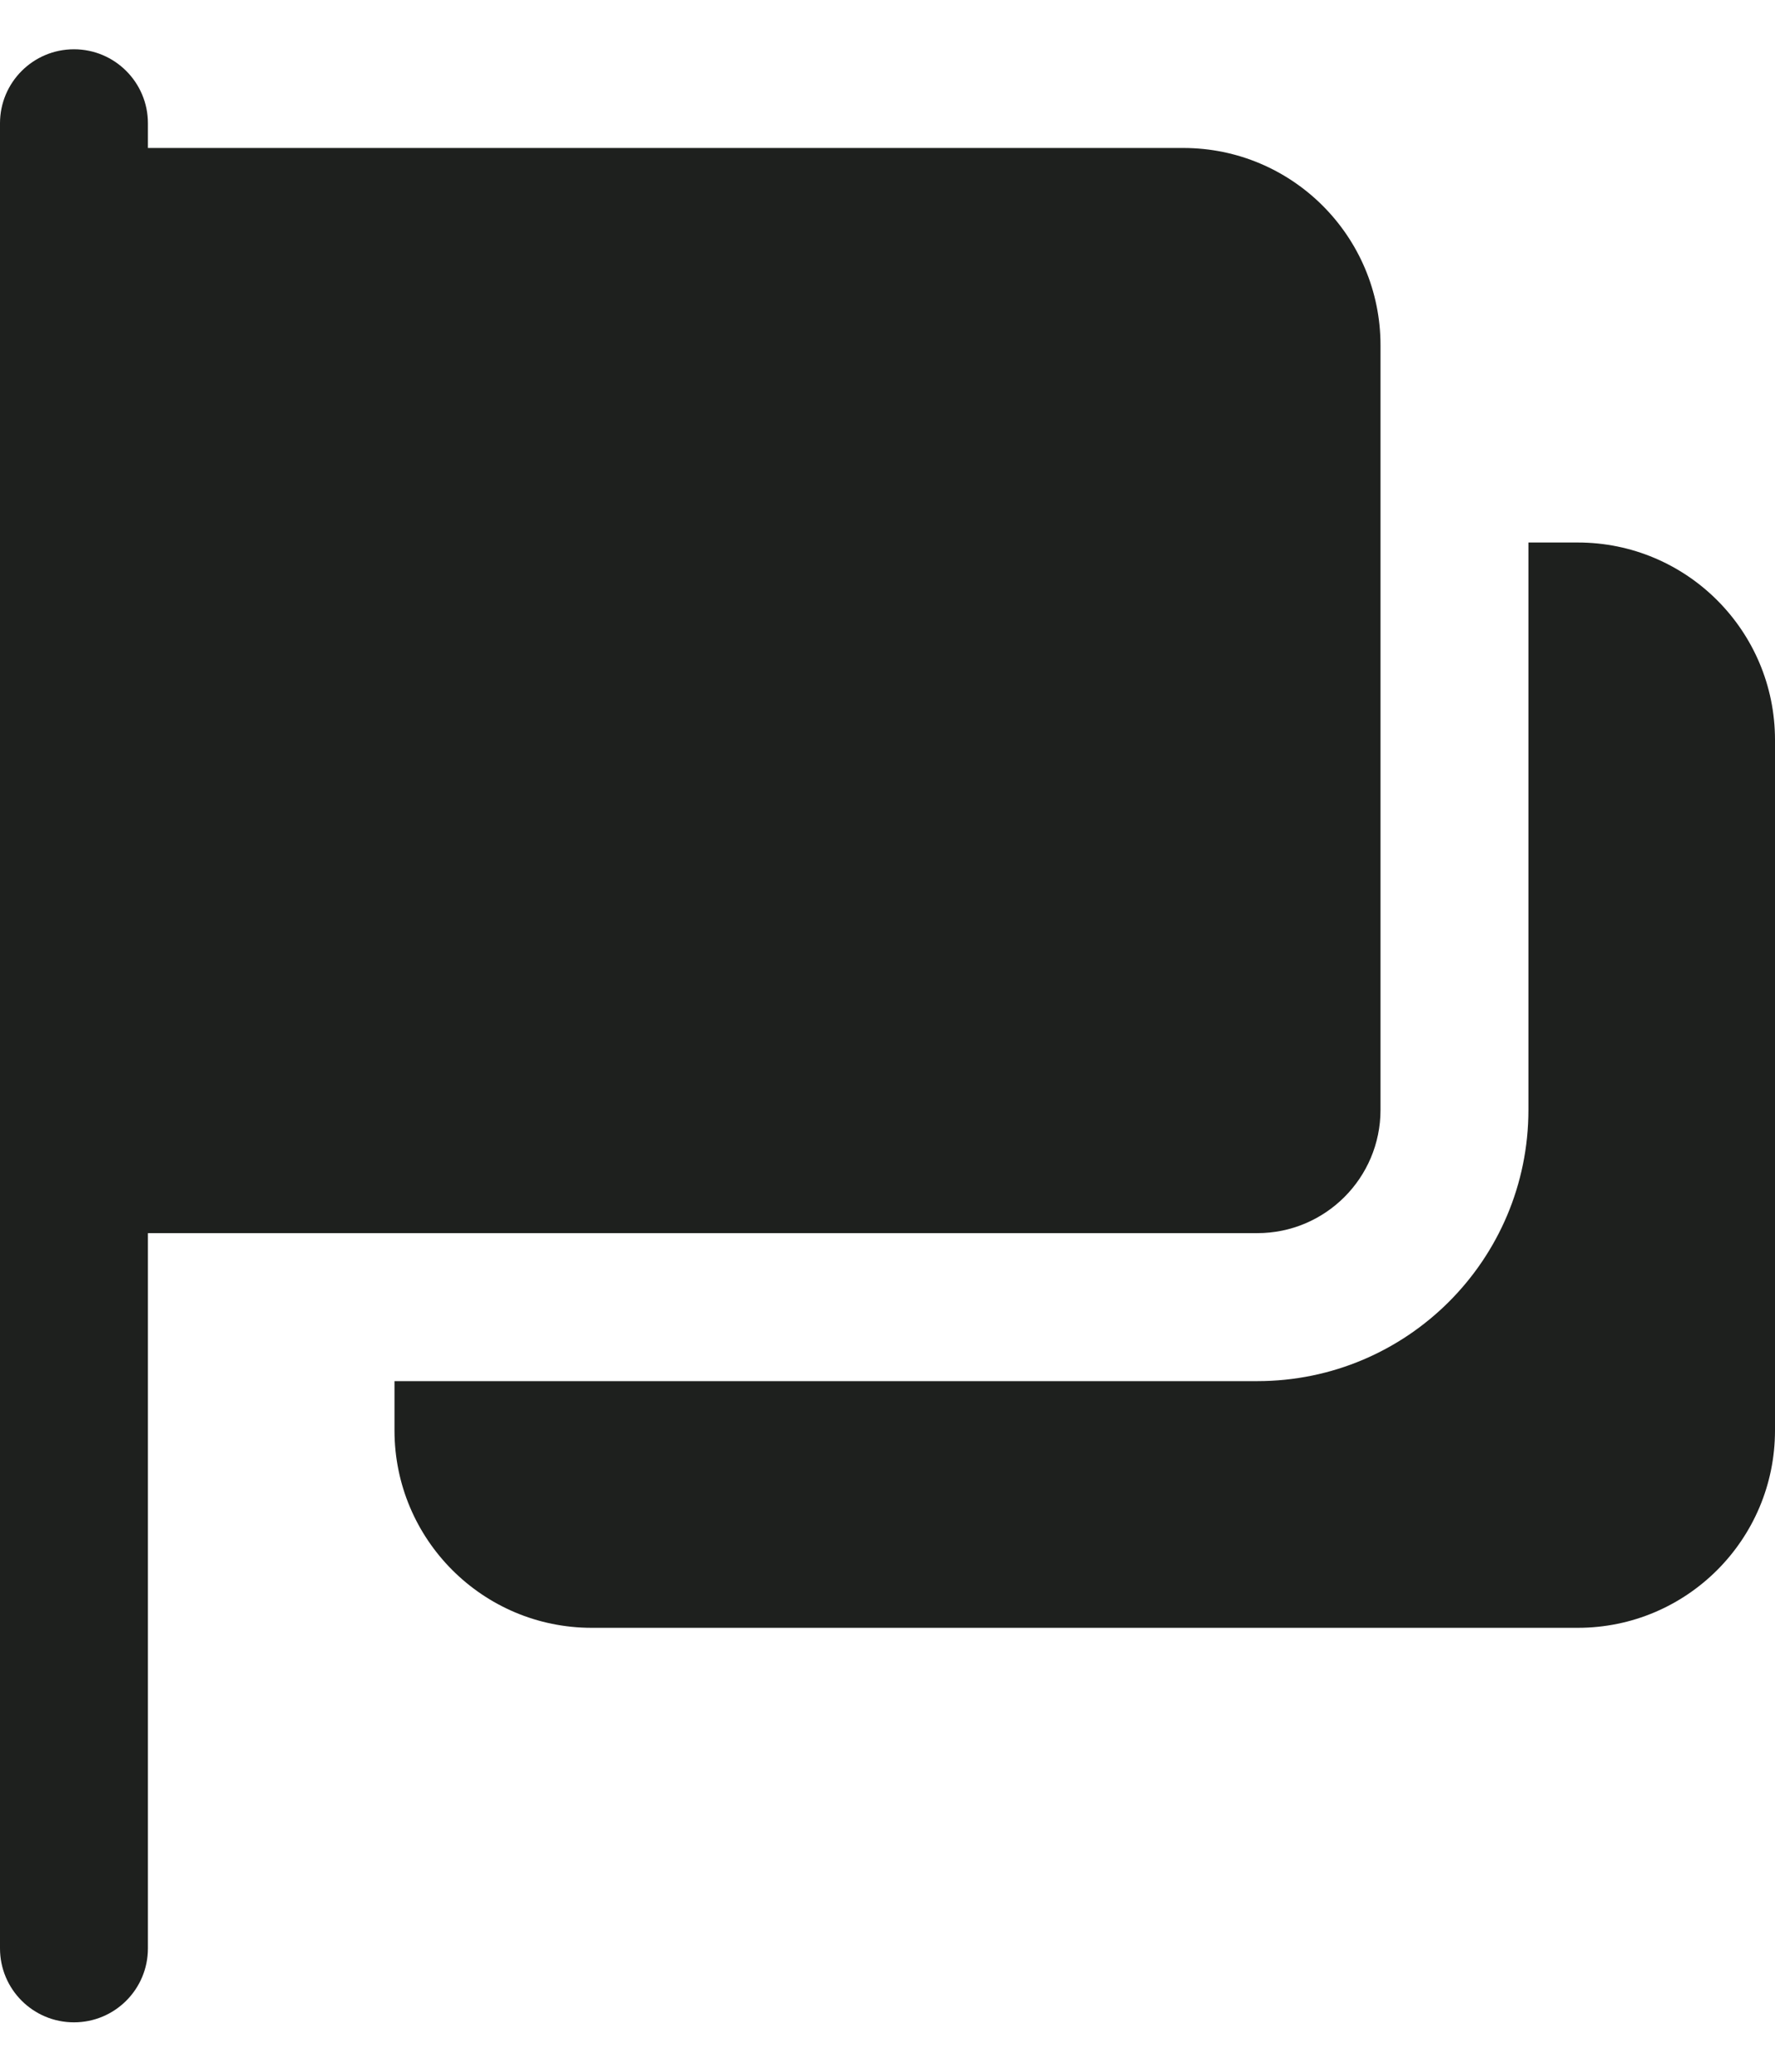 <svg width="12" height="14" viewBox="0 0 12 14" fill="none" xmlns="http://www.w3.org/2000/svg">
<path fill-rule="evenodd" clip-rule="evenodd" d="M0.5 0.333C0.776 0.333 1 0.557 1 0.833V1H8C8.736 1 9.333 1.597 9.333 2.333V3.666V7V7.5C9.333 7.96 8.96 8.333 8.5 8.333H8H2.667H1V13.166C1 13.443 0.776 13.666 0.5 13.666C0.224 13.666 0 13.443 0 13.166V8.333V1V0.833C0 0.557 0.224 0.333 0.5 0.333ZM2.667 9.666V9.333H8.5C9.513 9.333 10.333 8.512 10.333 7.5V3.666H10.667C11.403 3.666 12 4.263 12 5V9.666C12 10.403 11.403 11 10.667 11H4C3.264 11 2.667 10.403 2.667 9.666Z" fill="#1E201E"/>
</svg>

